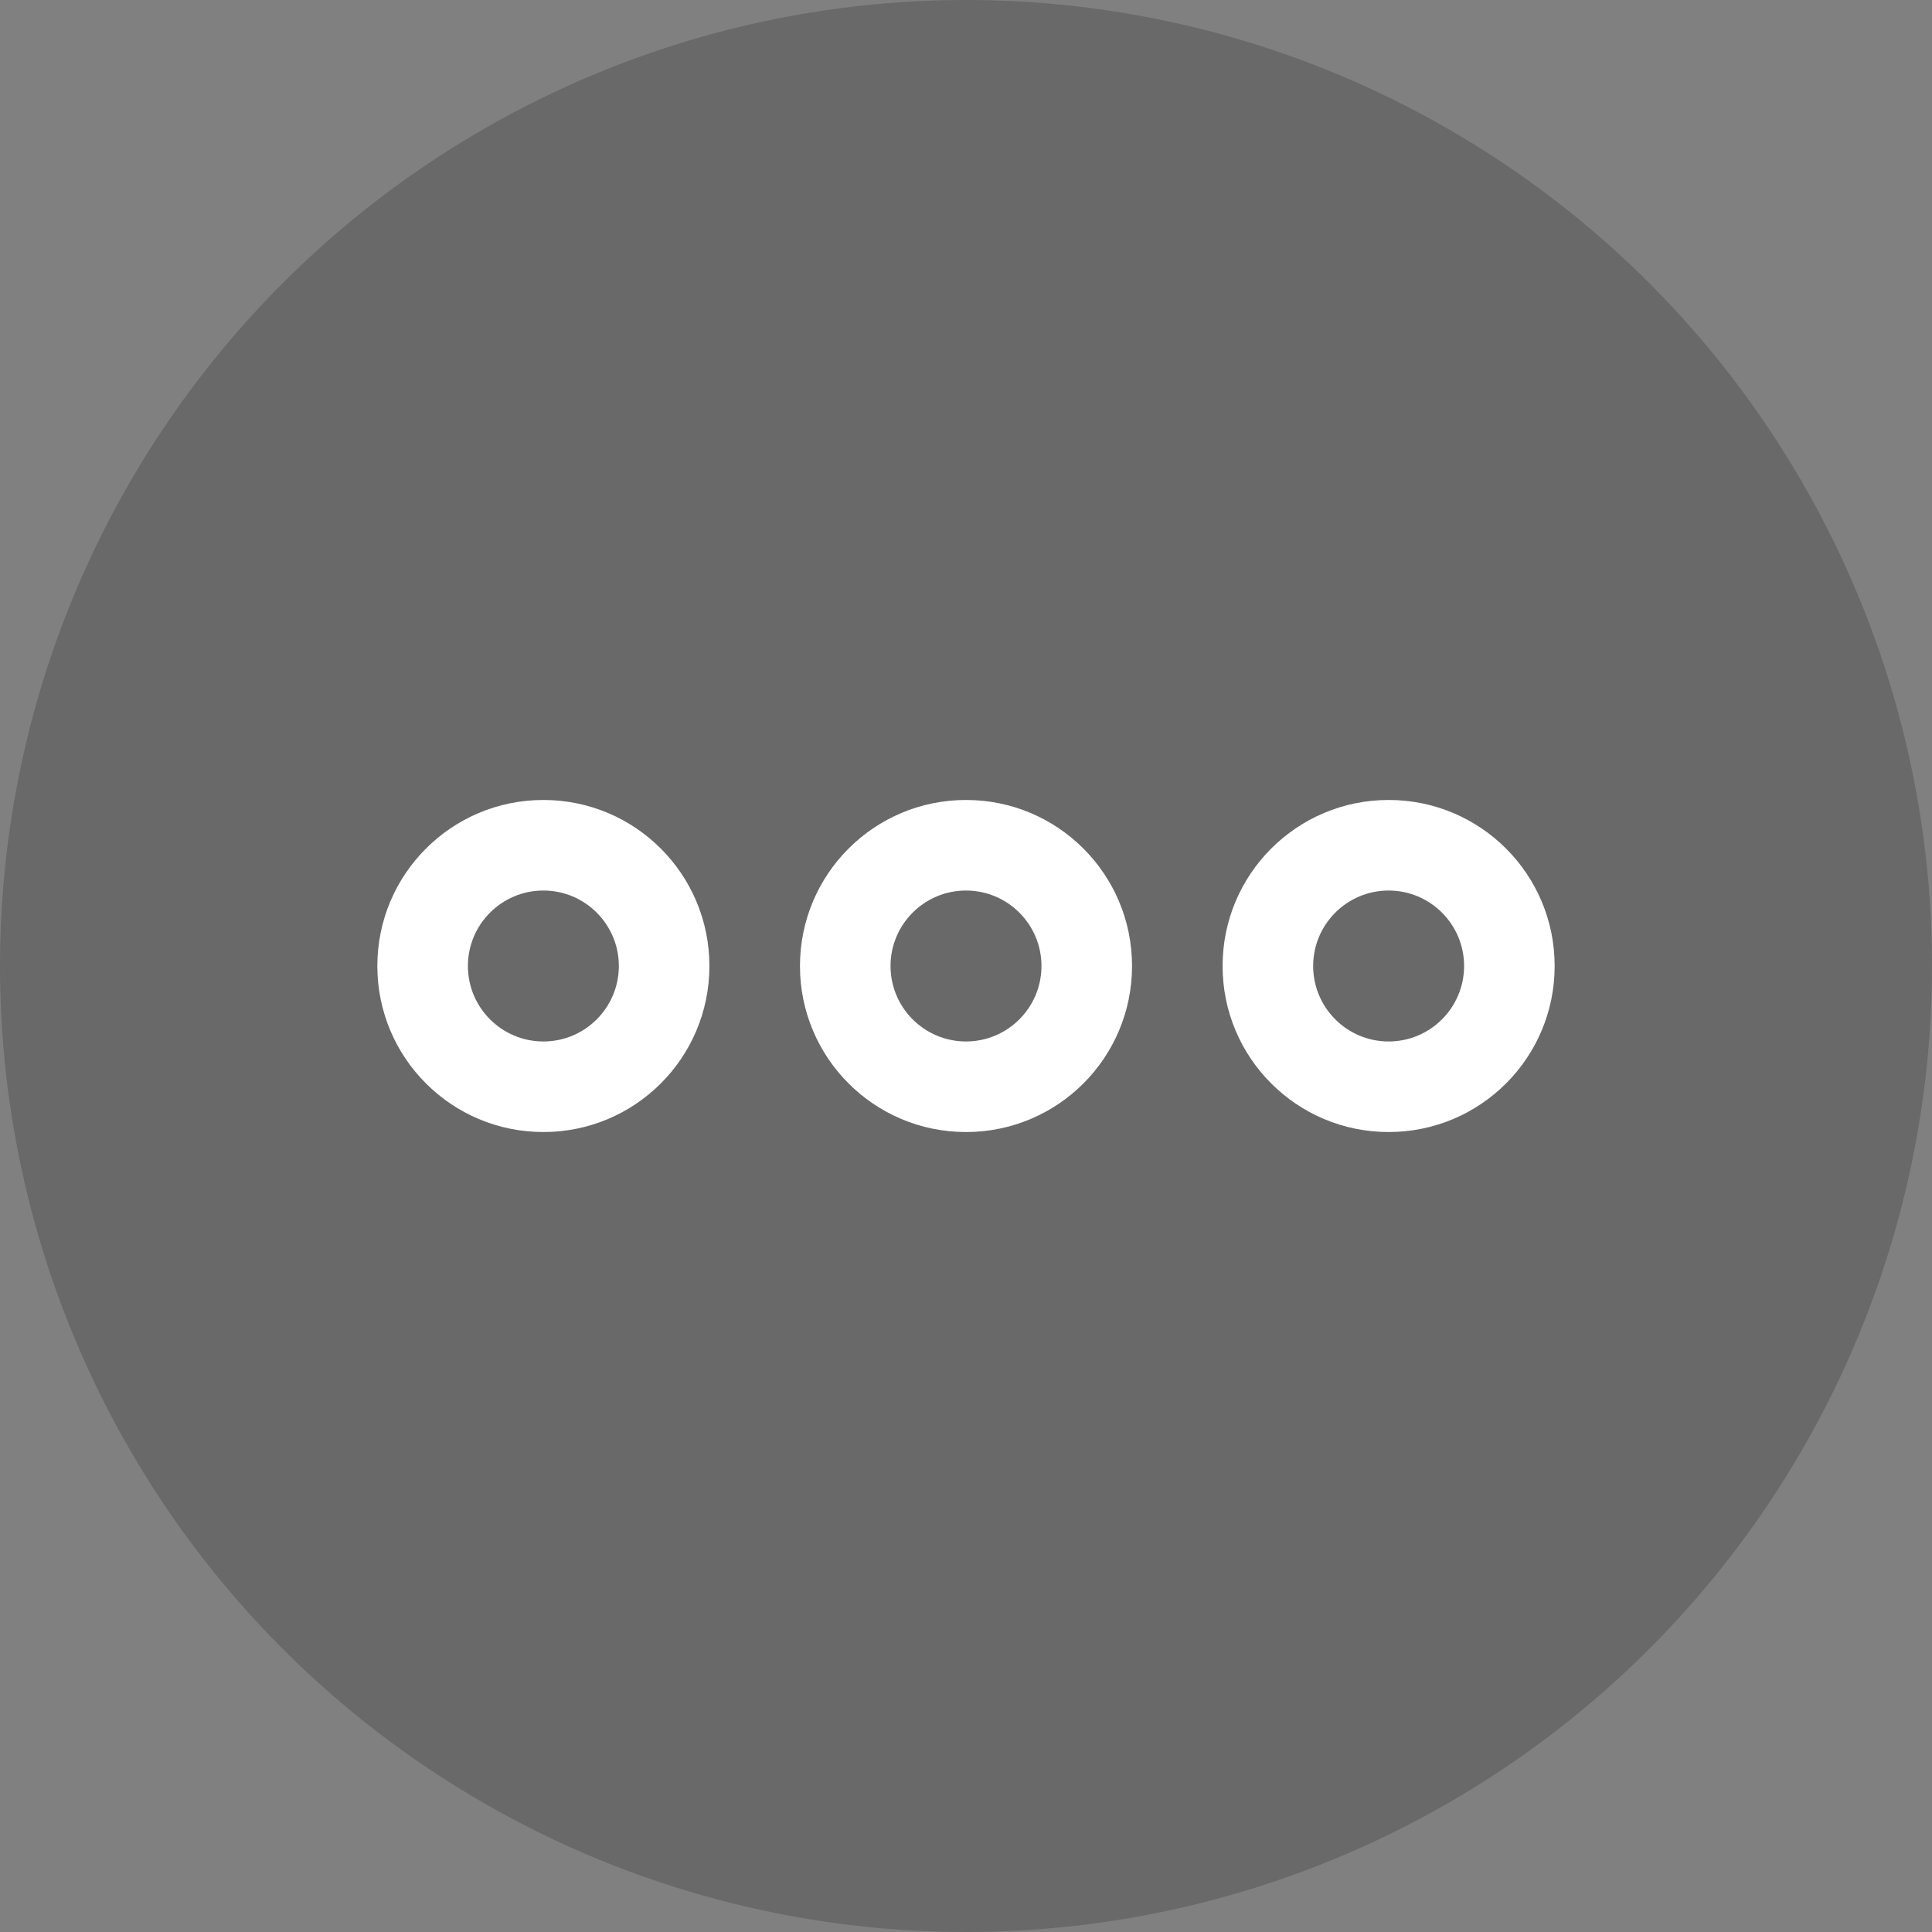 <svg width="32" height="32" viewBox="0 0 32 32" fill="none" xmlns="http://www.w3.org/2000/svg">
<rect x="0" y="0" width="32" height="32" fill="#808080" stroke="none"/>
<circle opacity="0.3" cx="16" cy="16" r="16" fill="#333333"/>
<path d="M9 18.75C7.48 18.75 6.25 17.52 6.25 16C6.25 14.48 7.48 13.25 9 13.25C10.52 13.25 11.75 14.48 11.75 16C11.75 17.52 10.52 18.75 9 18.75ZM9 14.75C8.31 14.75 7.75 15.31 7.75 16C7.75 16.69 8.31 17.25 9 17.25C9.69 17.25 10.25 16.69 10.25 16C10.25 15.31 9.69 14.75 9 14.75Z" fill="white"/>
<path d="M23 18.75C21.48 18.75 20.25 17.52 20.25 16C20.25 14.48 21.48 13.25 23 13.25C24.52 13.25 25.75 14.48 25.75 16C25.75 17.52 24.52 18.75 23 18.75ZM23 14.75C22.31 14.75 21.75 15.31 21.75 16C21.75 16.69 22.31 17.25 23 17.25C23.69 17.25 24.25 16.69 24.25 16C24.25 15.31 23.69 14.75 23 14.75Z" fill="white"/>
<path d="M16 18.75C14.48 18.75 13.25 17.52 13.25 16C13.25 14.48 14.48 13.25 16 13.25C17.52 13.25 18.75 14.48 18.75 16C18.75 17.52 17.52 18.75 16 18.75ZM16 14.75C15.31 14.75 14.75 15.31 14.75 16C14.75 16.69 15.31 17.25 16 17.25C16.69 17.25 17.25 16.69 17.25 16C17.25 15.31 16.69 14.75 16 14.75Z" fill="white"/>
</svg>
